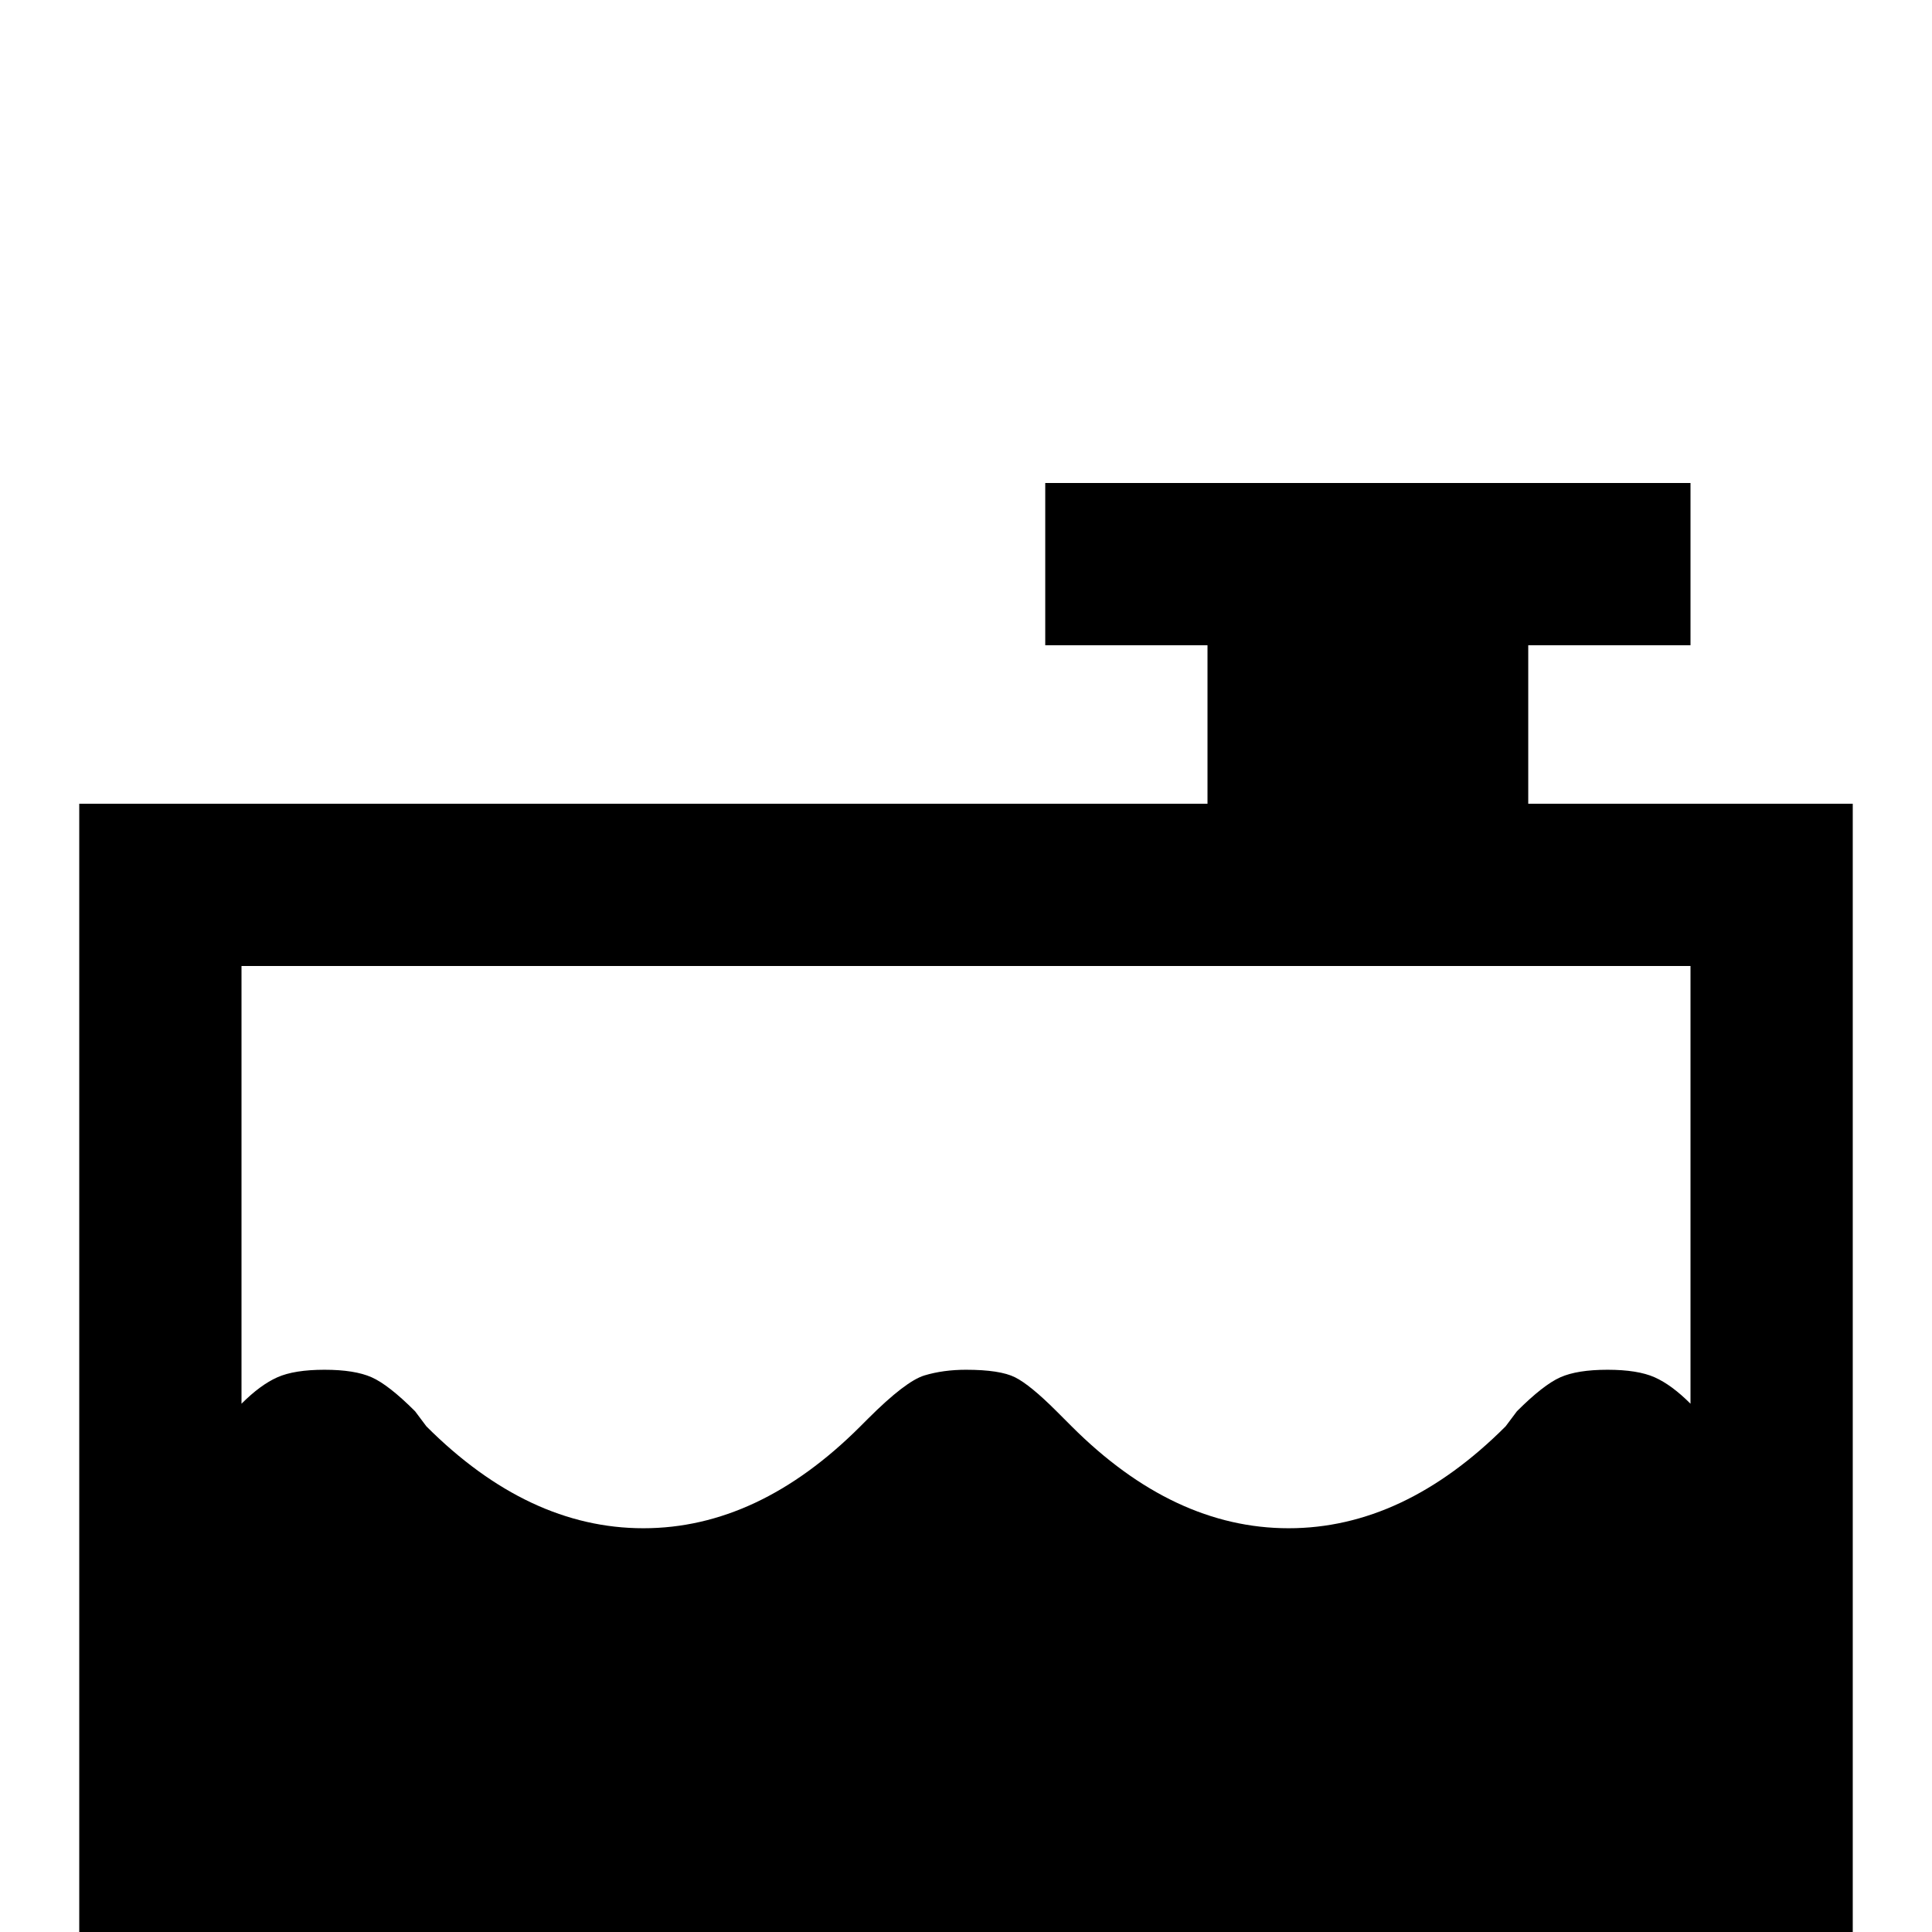 <svg xmlns="http://www.w3.org/2000/svg" viewBox="0 -512 512 512">
	<path fill="#000000" d="M405 -299V-341H448V-384H277V-341H320V-299H21V0H491V-299ZM448 -140Q443 -145 438.5 -147Q434 -149 426 -149Q418 -149 413.5 -147Q409 -145 402 -138L399 -134Q372 -107 341.5 -107Q311 -107 284 -134L280 -138Q273 -145 269 -147Q265 -149 256 -149Q250 -149 245 -147.5Q240 -146 230 -136L228 -134Q201 -107 170.5 -107Q140 -107 113 -134L110 -138Q103 -145 98.5 -147Q94 -149 86 -149Q78 -149 73.5 -147Q69 -145 64 -140V-256H448Z"/>
</svg>